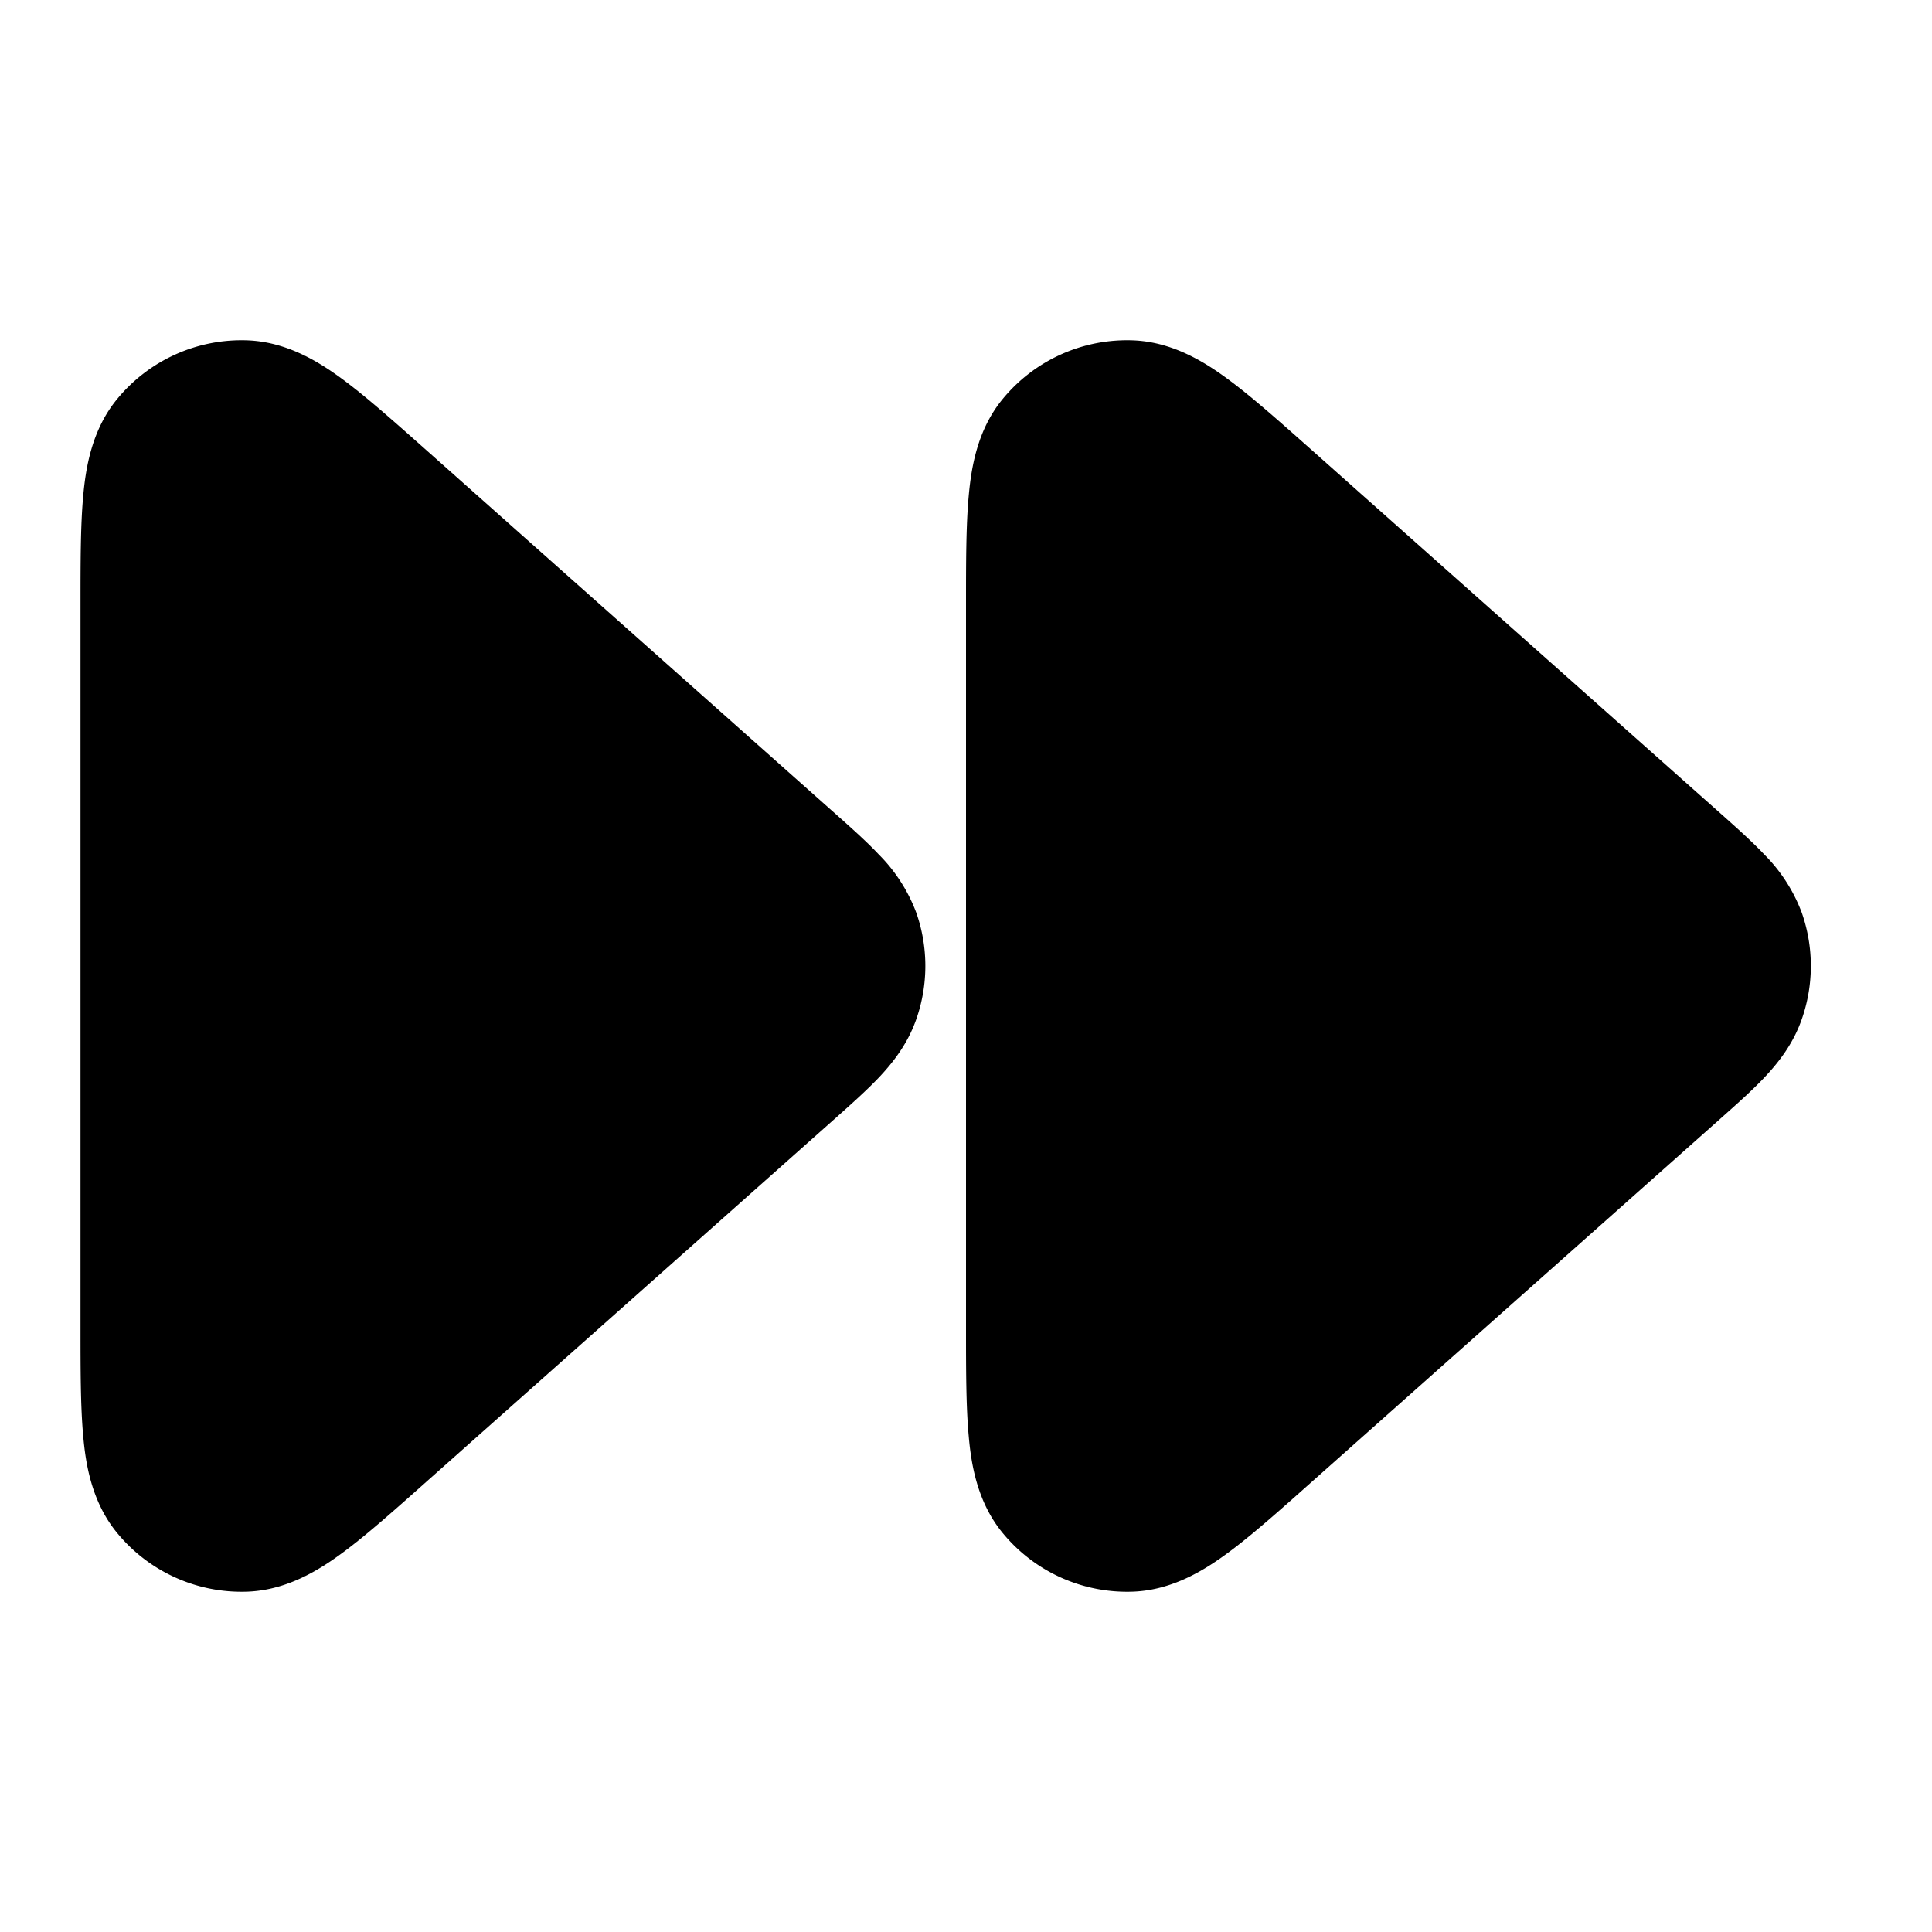 <svg fill="none" xmlns="http://www.w3.org/2000/svg" viewBox="0 0 24 24"><path fill-rule="evenodd" clip-rule="evenodd" d="M14.075 4.228a2 2 0 0 0-1.618.727c-.32.387-.393.864-.424 1.212C12 6.53 12 6.991 12 7.517v8.965c0 .527 0 .988.033 1.35.03.349.104.826.424 1.213a2 2 0 0 0 1.618.727c.501-.019.907-.281 1.188-.489.292-.216.637-.523 1.03-.873l5.052-4.49c.21-.187.413-.366.57-.532.17-.18.357-.412.467-.726a2 2 0 0 0 0-1.325 2.033 2.033 0 0 0-.468-.725c-.157-.166-.359-.345-.57-.533a5.929 5.929 0 0 0-.025-.022L16.294 5.59c-.394-.35-.739-.657-1.031-.873-.281-.208-.687-.47-1.188-.489Zm-11 0a2 2 0 0 0-1.618.727c-.32.387-.393.864-.424 1.212C1 6.53 1 6.991 1 7.517v8.965c0 .527 0 .988.033 1.35.03.349.104.826.424 1.213a2 2 0 0 0 1.618.727c.501-.019.907-.281 1.188-.489.292-.216.637-.523 1.03-.873l5.052-4.49c.21-.187.412-.366.57-.532.17-.18.357-.412.467-.726a2 2 0 0 0 0-1.325 2.033 2.033 0 0 0-.468-.725c-.156-.166-.359-.345-.57-.533a5.929 5.929 0 0 0-.025-.022L5.294 5.59c-.394-.35-.739-.657-1.031-.873-.281-.208-.687-.47-1.188-.489Z" fill="currentColor"/></svg>